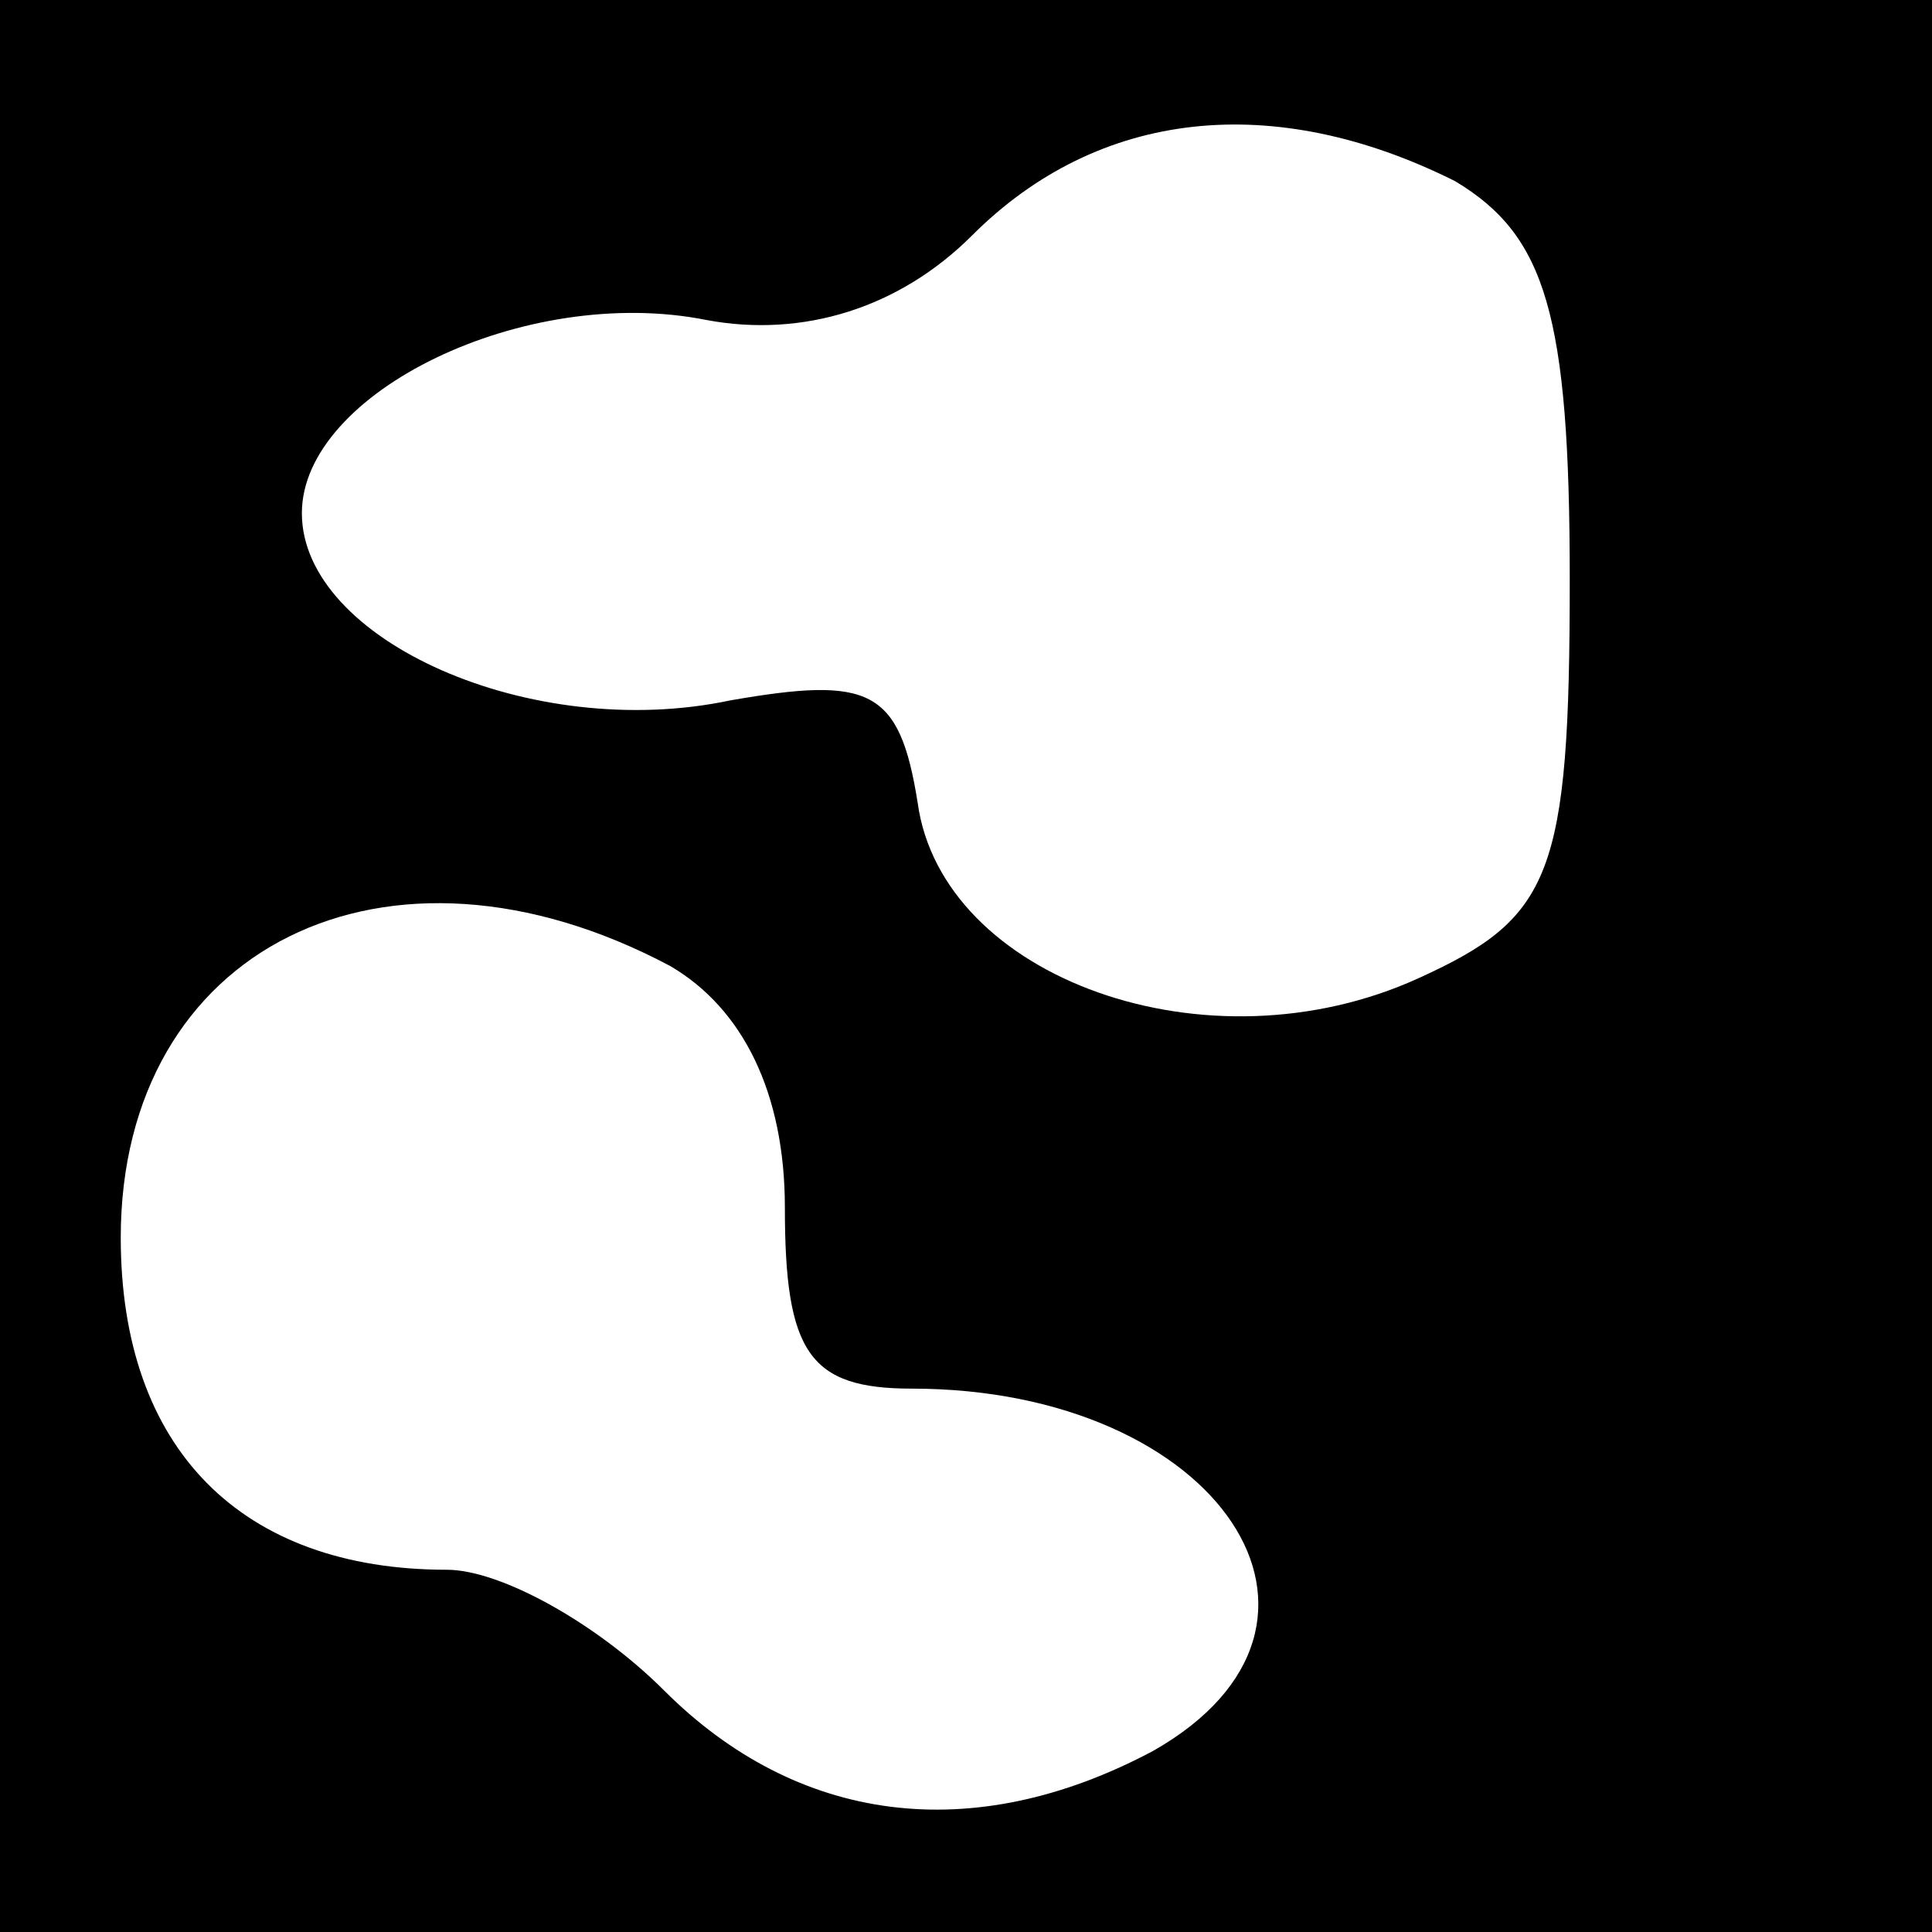 <?xml version="1.0" standalone="no"?>
<!DOCTYPE svg PUBLIC "-//W3C//DTD SVG 20010904//EN"
 "http://www.w3.org/TR/2001/REC-SVG-20010904/DTD/svg10.dtd">
<svg version="1.0" xmlns="http://www.w3.org/2000/svg"
 width="32pt" height="32pt" viewBox="0 0 32 32"
 preserveAspectRatio="xMidYMid meet">
<rect x="0" y="0" width="32" height="32" fill="#808080" stroke="none"/>
<g transform="translate(0,32) scale(0.1,-0.1)"
fill="#000000" stroke="none">
<path fill="#000000" stroke="none" d="M0 160 l0 -160 160 0 160 0 0 160 0
160 -160 0 -160 0 0 -160z"/>
<path fill="#ffffff" stroke="none" d="M241 290 c15 -9 19 -22 19 -66 0 -49
-3 -56 -25 -66 -35 -16 -79 0 -83 29 -3 19 -8 21 -31 17 -33 -7 -71 10 -71 31
0 20 37 38 67 32 16 -3 32 2 44 14 21 21 50 24 80 9z"/>
<path fill="#ffffff" stroke="none" d="M111 160 c12 -7 19 -21 19 -40 0 -24 4
-30 21 -30 51 0 77 -39 40 -60 -30 -16 -59 -12 -81 10 -11 11 -27 20 -36 20
-34 0 -54 20 -54 55 0 48 44 70 91 45z"/>
</g>
</svg>

